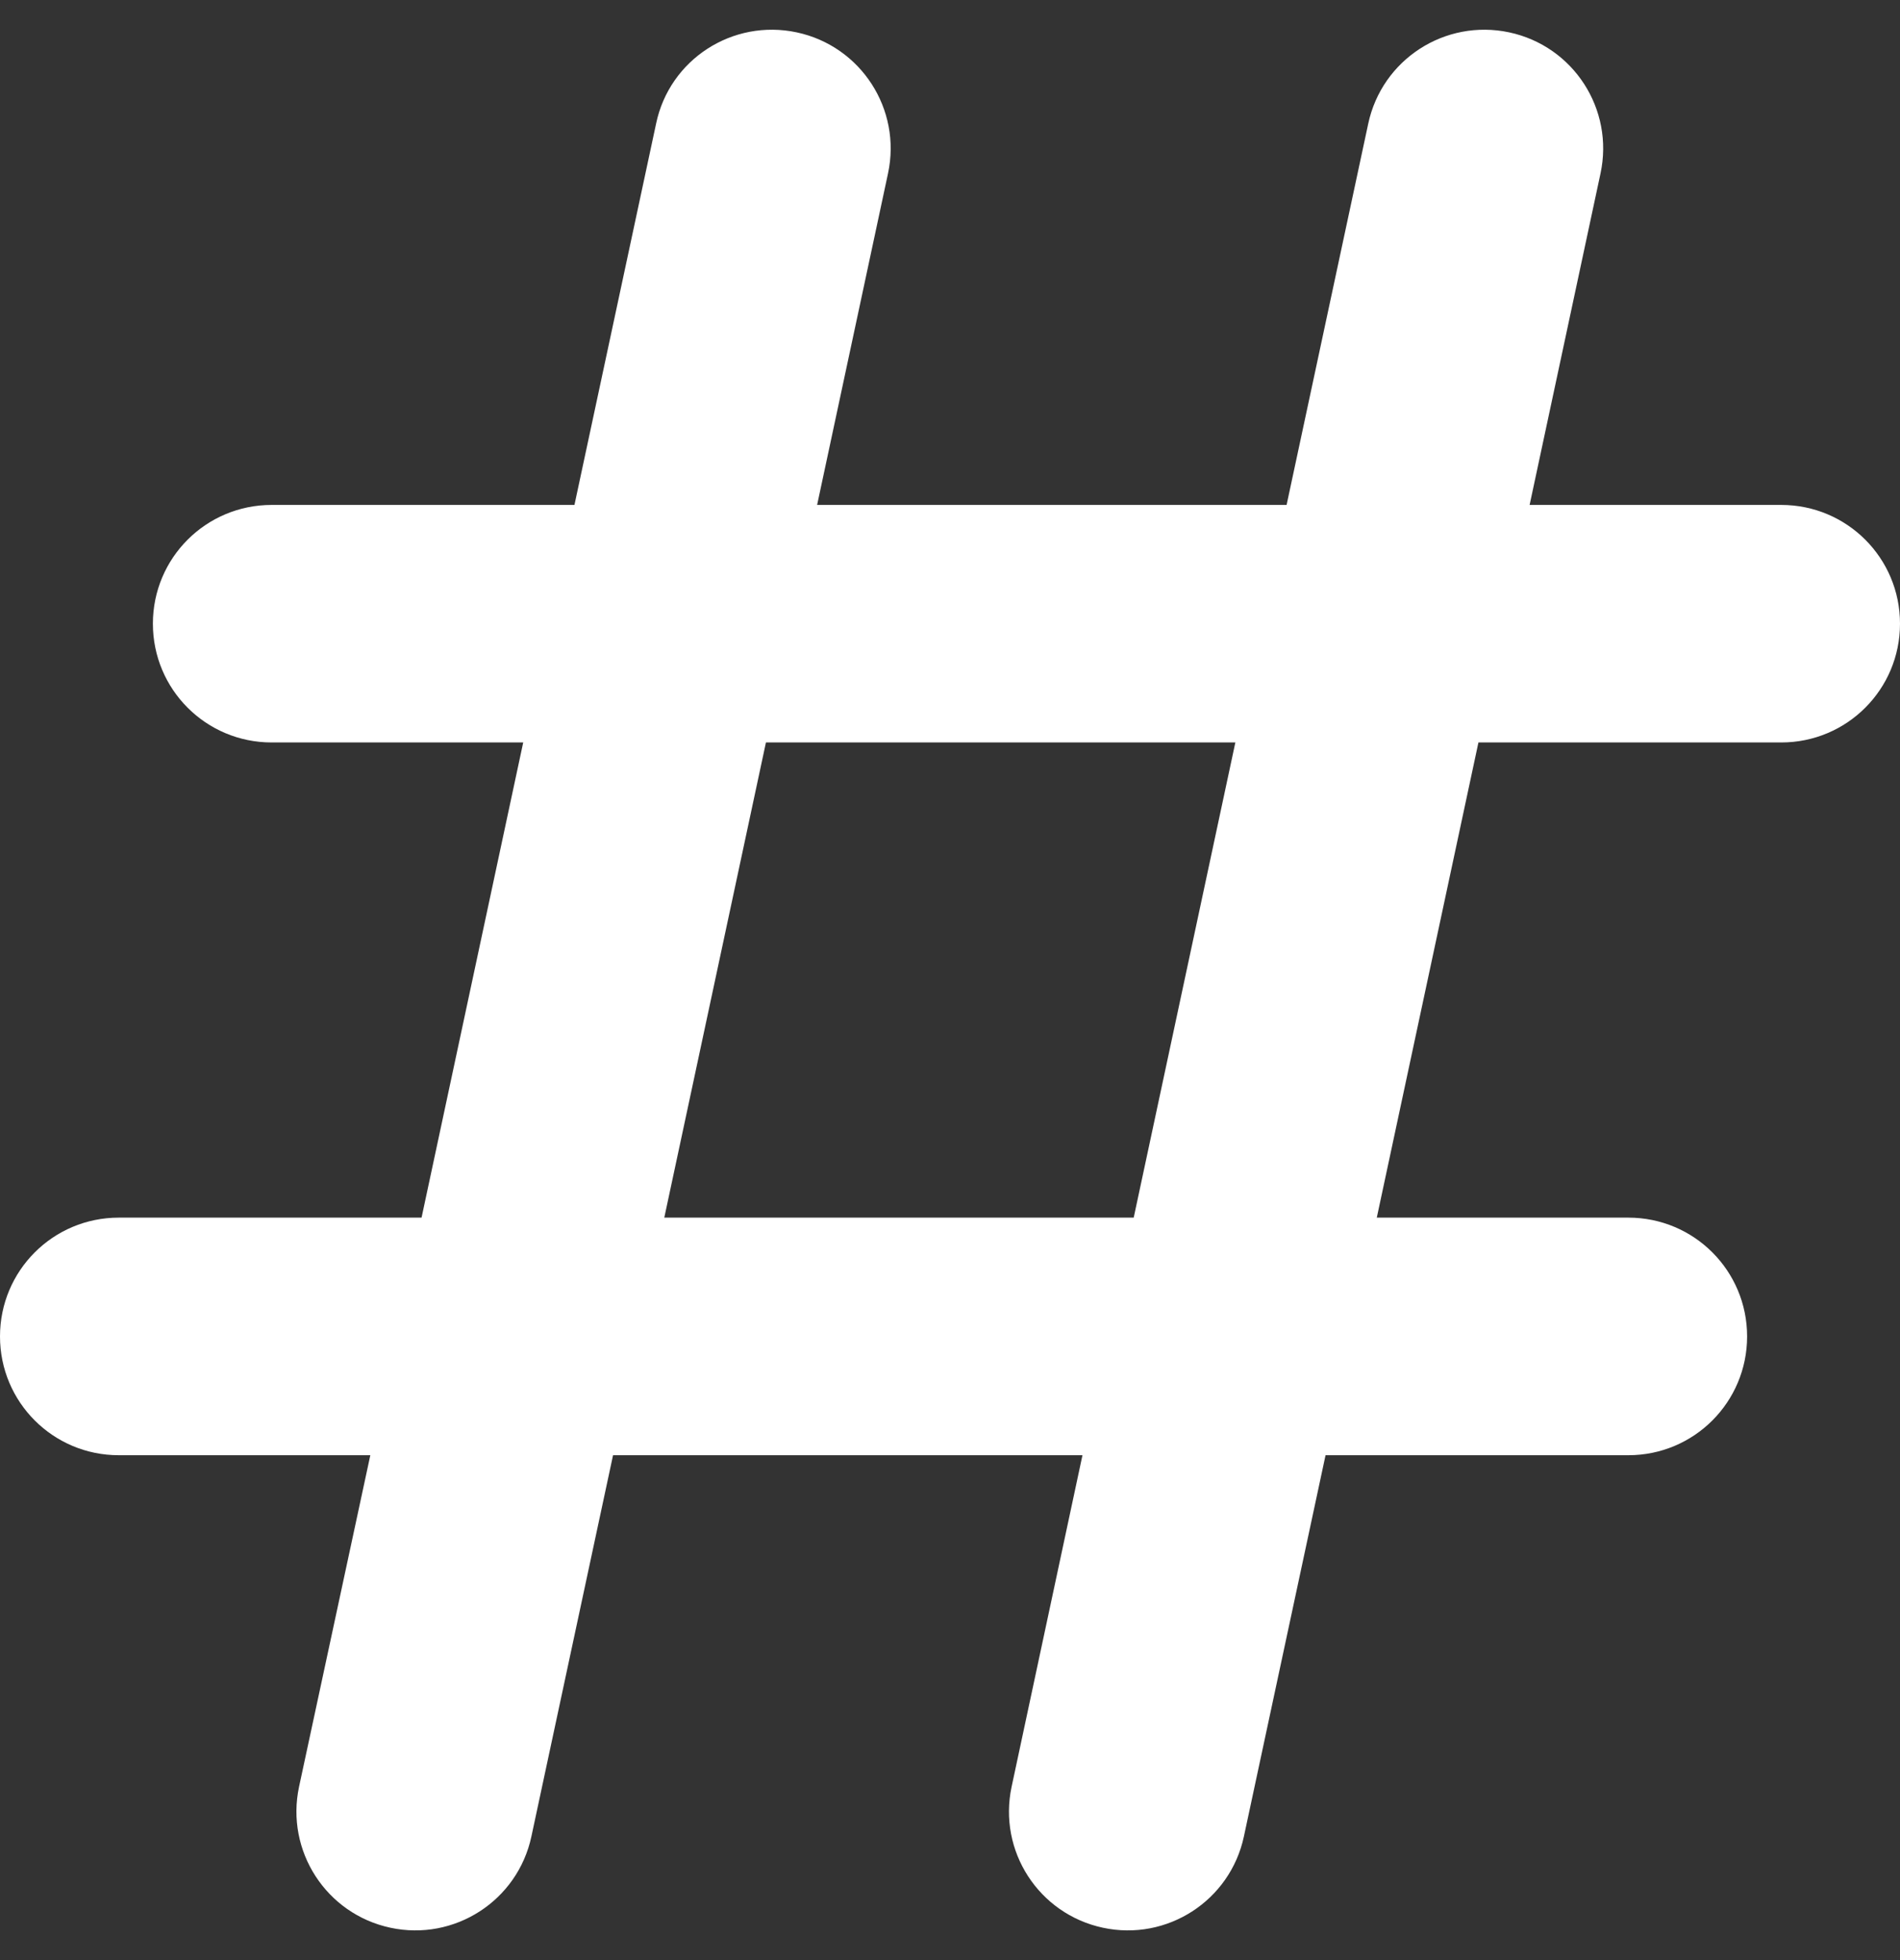 <svg width="32" height="33" viewBox="0 0 32 33" fill="none" xmlns="http://www.w3.org/2000/svg">
<rect x="0" y="0" width="32" height="33" fill="#333333" stroke="none"/>
<g clip-path="url(#clip0_220_4519)">
<path d="M13.419 0.545C14.5 0.776 15.188 1.838 14.956 2.92L13.762 8.501H21.669L23.044 2.082C23.275 1.001 24.337 0.314 25.419 0.545C26.5 0.776 27.188 1.838 26.956 2.92L25.762 8.501H30C31.106 8.501 32 9.394 32 10.5C32 11.607 31.106 12.5 30 12.5H24.9L23.188 20.5H27.425C28.531 20.5 29.425 21.393 29.425 22.5C29.425 23.606 28.531 24.5 27.425 24.5H22.325L20.95 30.918C20.719 31.999 19.656 32.687 18.575 32.455C17.494 32.224 16.806 31.162 17.038 30.08L18.231 24.5H10.325L8.95 30.918C8.719 31.999 7.656 32.687 6.575 32.455C5.494 32.224 4.806 31.162 5.037 30.08L6.237 24.5H2C0.894 24.5 0 23.606 0 22.5C0 21.393 0.894 20.5 2 20.5H7.1L8.812 12.5H4.575C3.469 12.5 2.575 11.607 2.575 10.5C2.575 9.394 3.469 8.501 4.575 8.501H9.675L11.05 2.082C11.275 1.001 12.338 0.314 13.419 0.545ZM12.9 12.5L11.188 20.5H19.094L20.806 12.5H12.9Z" fill="white"/>
</g>
<defs>
<clipPath id="clip0_220_4519">
<rect width="32" height="32" fill="white" transform="translate(0 0.5)"/>
</clipPath>
</defs>
</svg>
